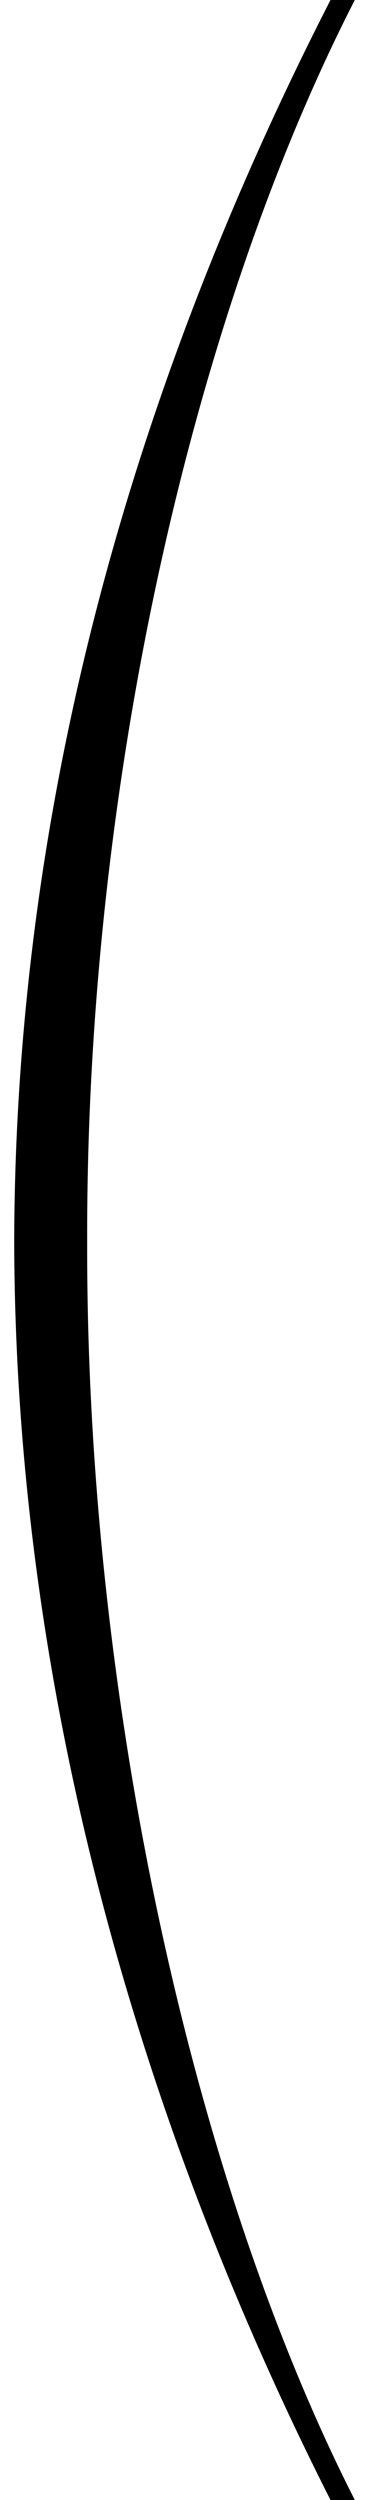<svg width="13" height="88" viewBox="0 0 13 88" fill="none" xmlns="http://www.w3.org/2000/svg">
<path d="M0.5 43.706C0.539 27.145 5.292 12.409 11.643 0H12.5C6.773 11.177 3.032 27.647 3.071 43.706C3.032 59.856 6.812 76.823 12.5 88H11.643C5.292 75.454 0.539 60.221 0.5 43.706Z" fill="black"/>
</svg>
